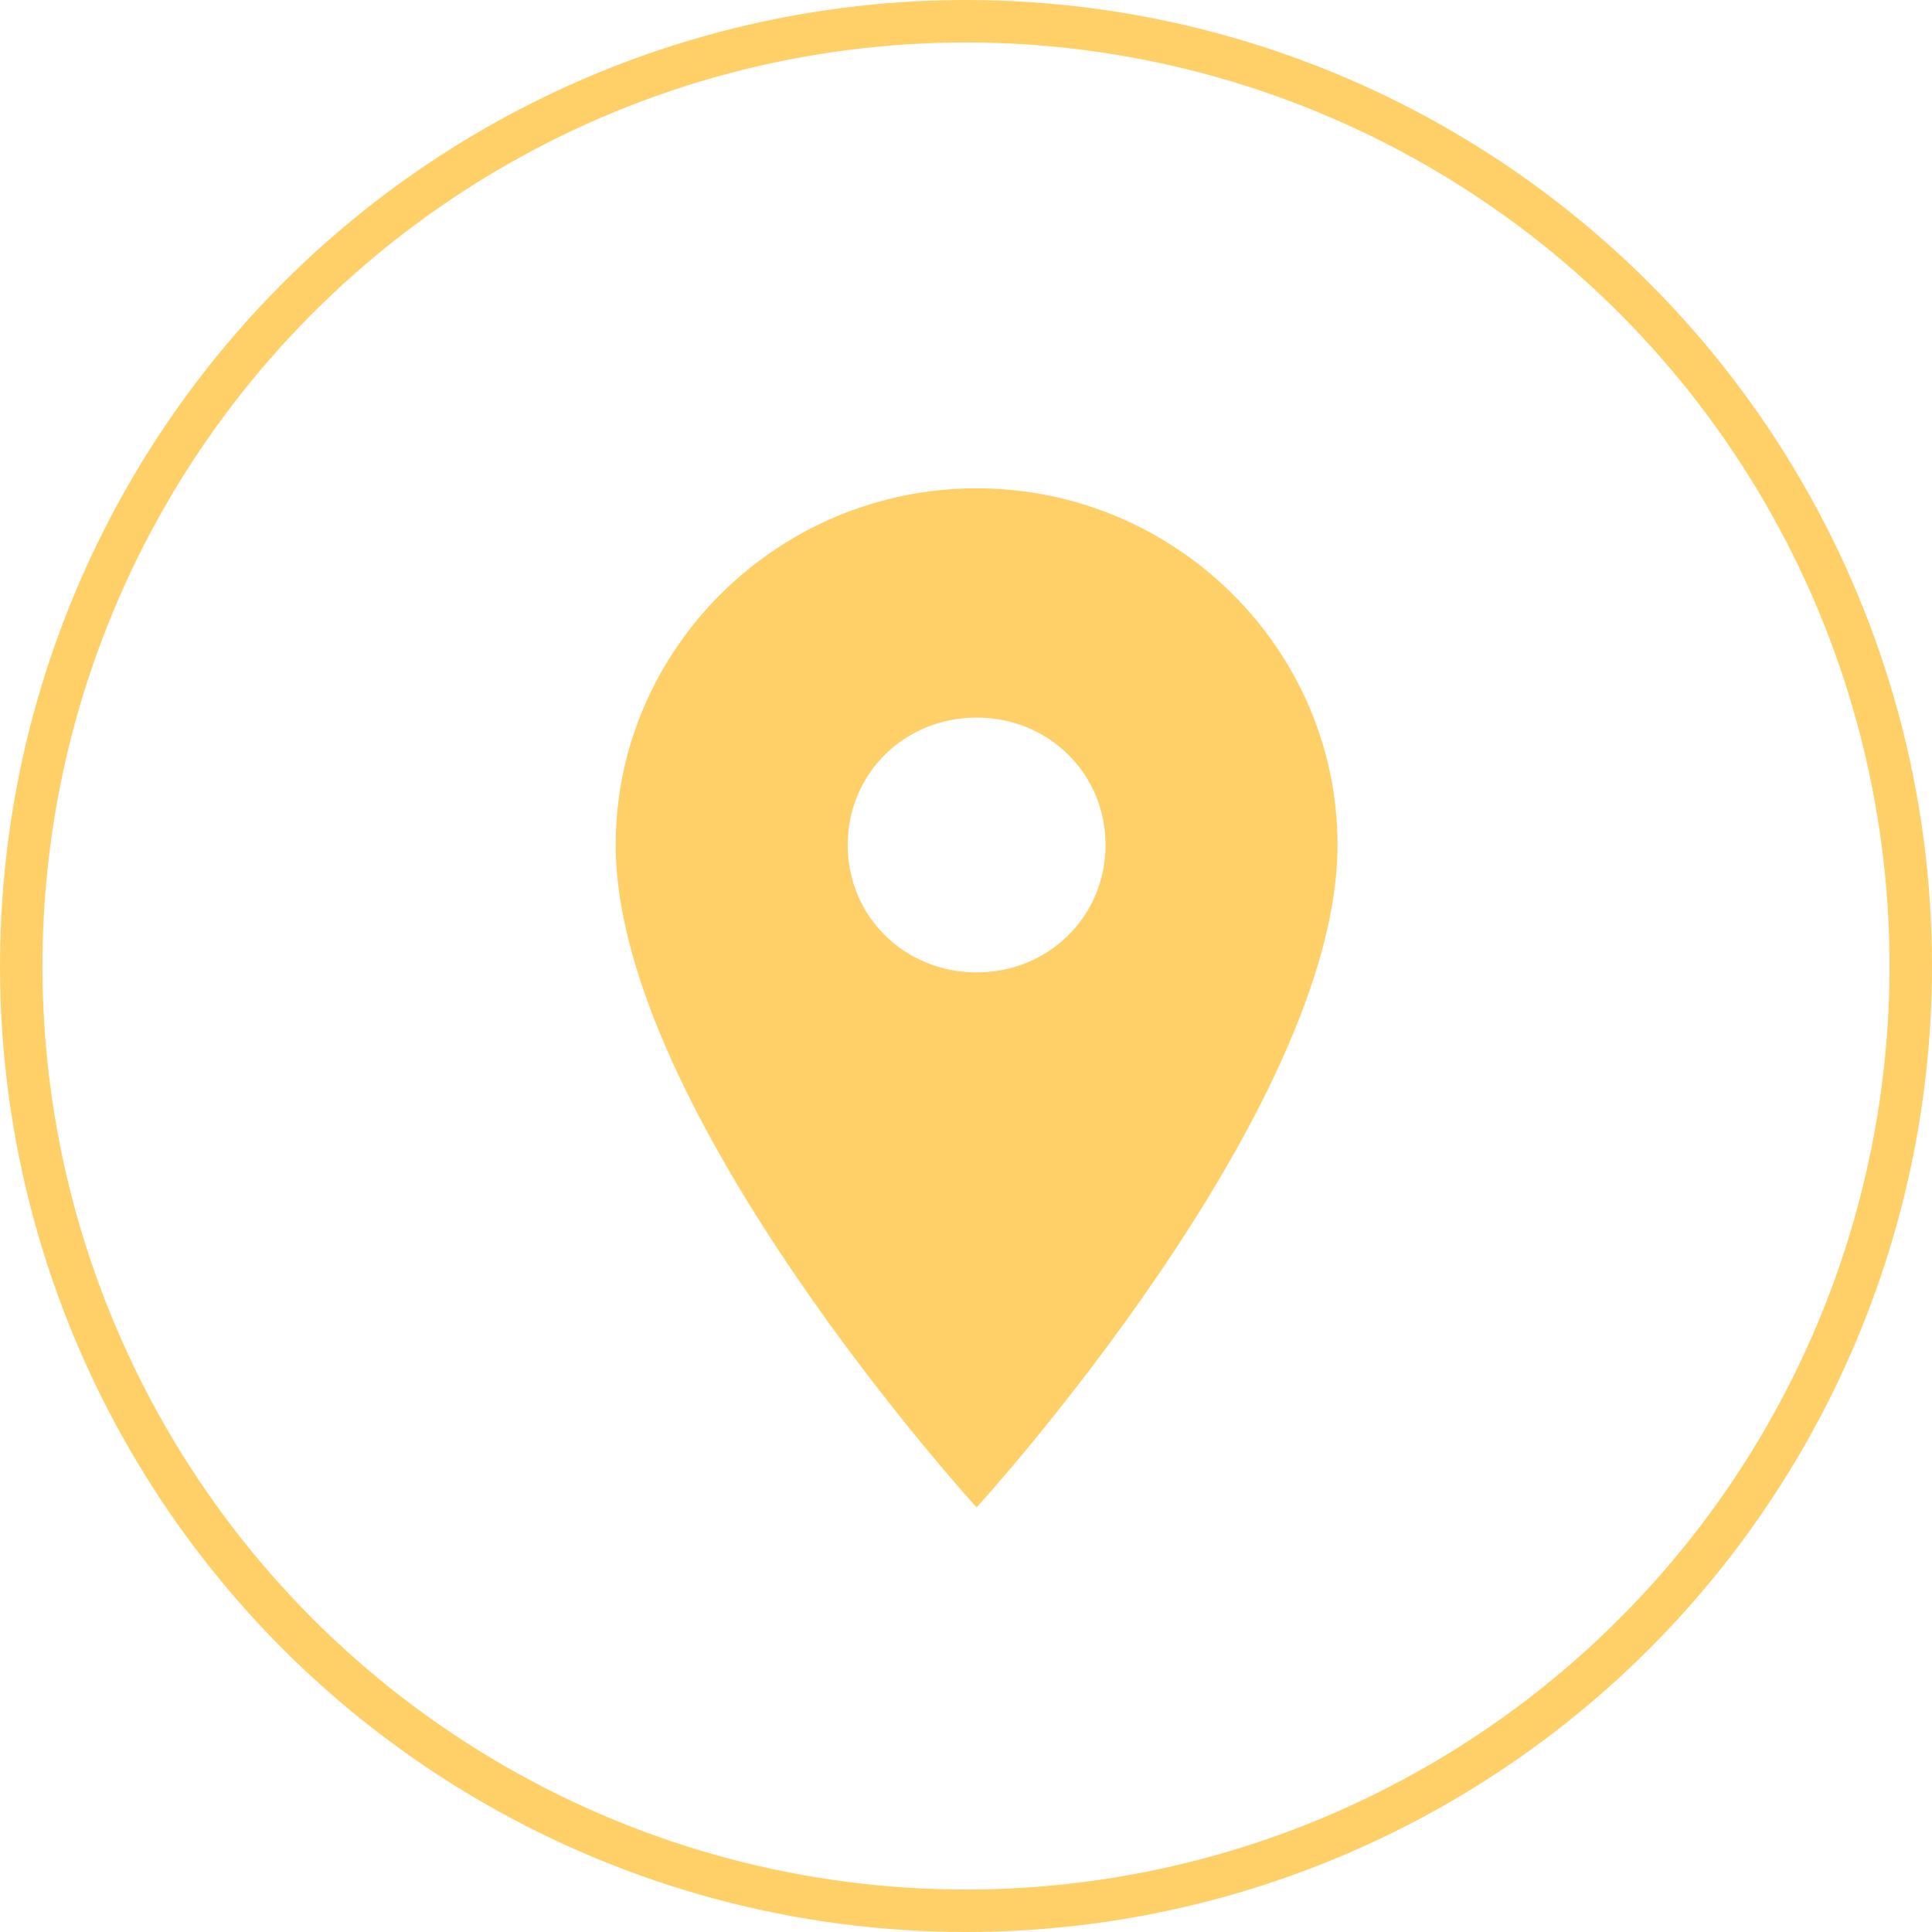 <svg width="91" height="91" viewBox="0 0 91 91" fill="none" xmlns="http://www.w3.org/2000/svg">
<path d="M46 23C36.65 23 29 30.56 29 39.8C29 52.4 46 71 46 71C46 71 63 52.4 63 39.8C63 30.56 55.35 23 46 23ZM46 45.8C42.6 45.8 39.928 43.16 39.928 39.8C39.928 36.44 42.6 33.8 46 33.8C49.4 33.8 52.072 36.44 52.072 39.8C52.072 43.16 49.4 45.8 46 45.8Z" fill="#FFD068"/>
<circle cx="45.5" cy="45.5" r="44.5" stroke="#FFD068" stroke-width="2"/>
</svg>
